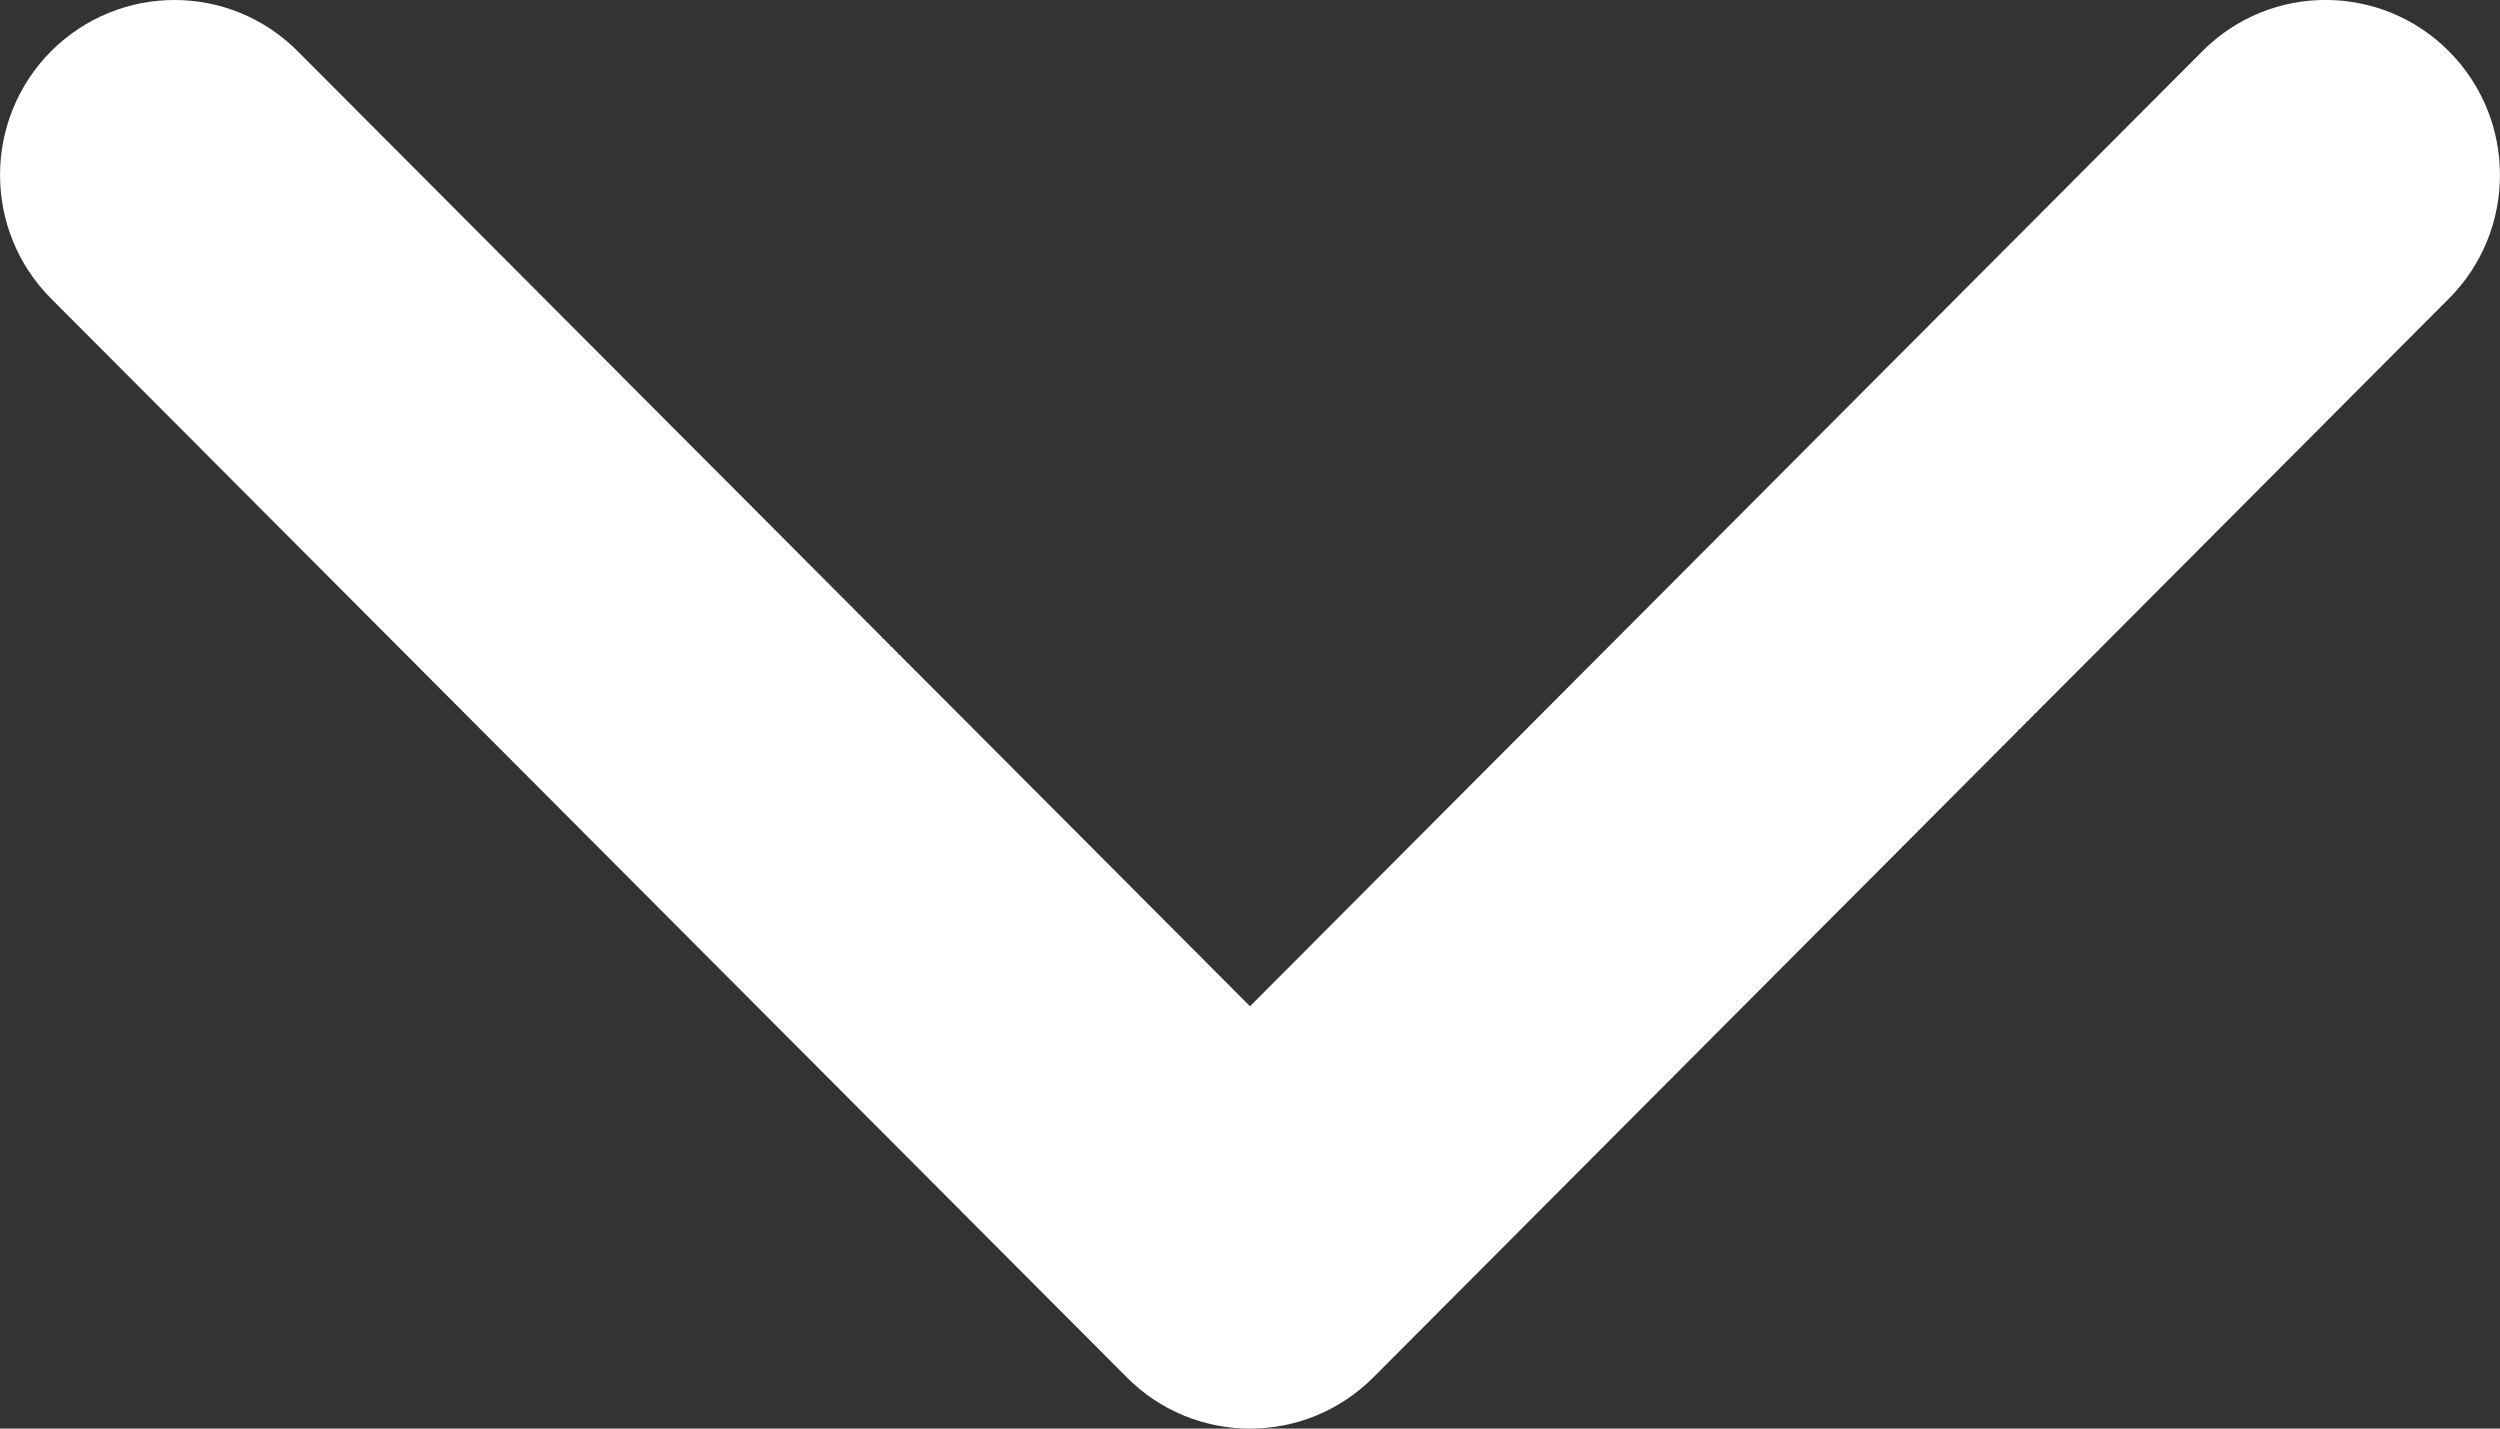 <?xml version="1.0" encoding="UTF-8"?>
<svg width="14px" height="8px" viewBox="0 0 14 8" version="1.1" xmlns="http://www.w3.org/2000/svg" xmlns:xlink="http://www.w3.org/1999/xlink">
    <rect x="0" y="0" width="14" height="8" fill="#333333" stroke="none"/>
    <!-- Generator: Sketch 57.1 (83088) - https://sketch.com -->
    <title>Path</title>
    <desc>Created with Sketch.</desc>
    <g id="Symbols" stroke="none" stroke-width="1" fill="none" fill-rule="evenodd">
        <g id="Nav-/-Nav-Home" transform="translate(-288, -73)" fill="#FFFFFF" fill-rule="nonzero">
            <path d="M289.667,80.713 L295,75.365 L300.333,80.713 C300.523,80.904 300.773,81 301.023,81 C301.273,81 301.523,80.904 301.714,80.713 C302.095,80.33 302.095,79.71 301.714,79.328 L295.69,73.287 C295.309,72.904 294.691,72.904 294.309,73.287 L288.286,79.328 C287.905,79.71 287.905,80.33 288.286,80.713 C288.668,81.096 289.286,81.096 289.667,80.713 Z" id="Path" transform="translate(295, 77) rotate(-180) translate(-295, -77) "></path>
        </g>
    </g>
</svg>